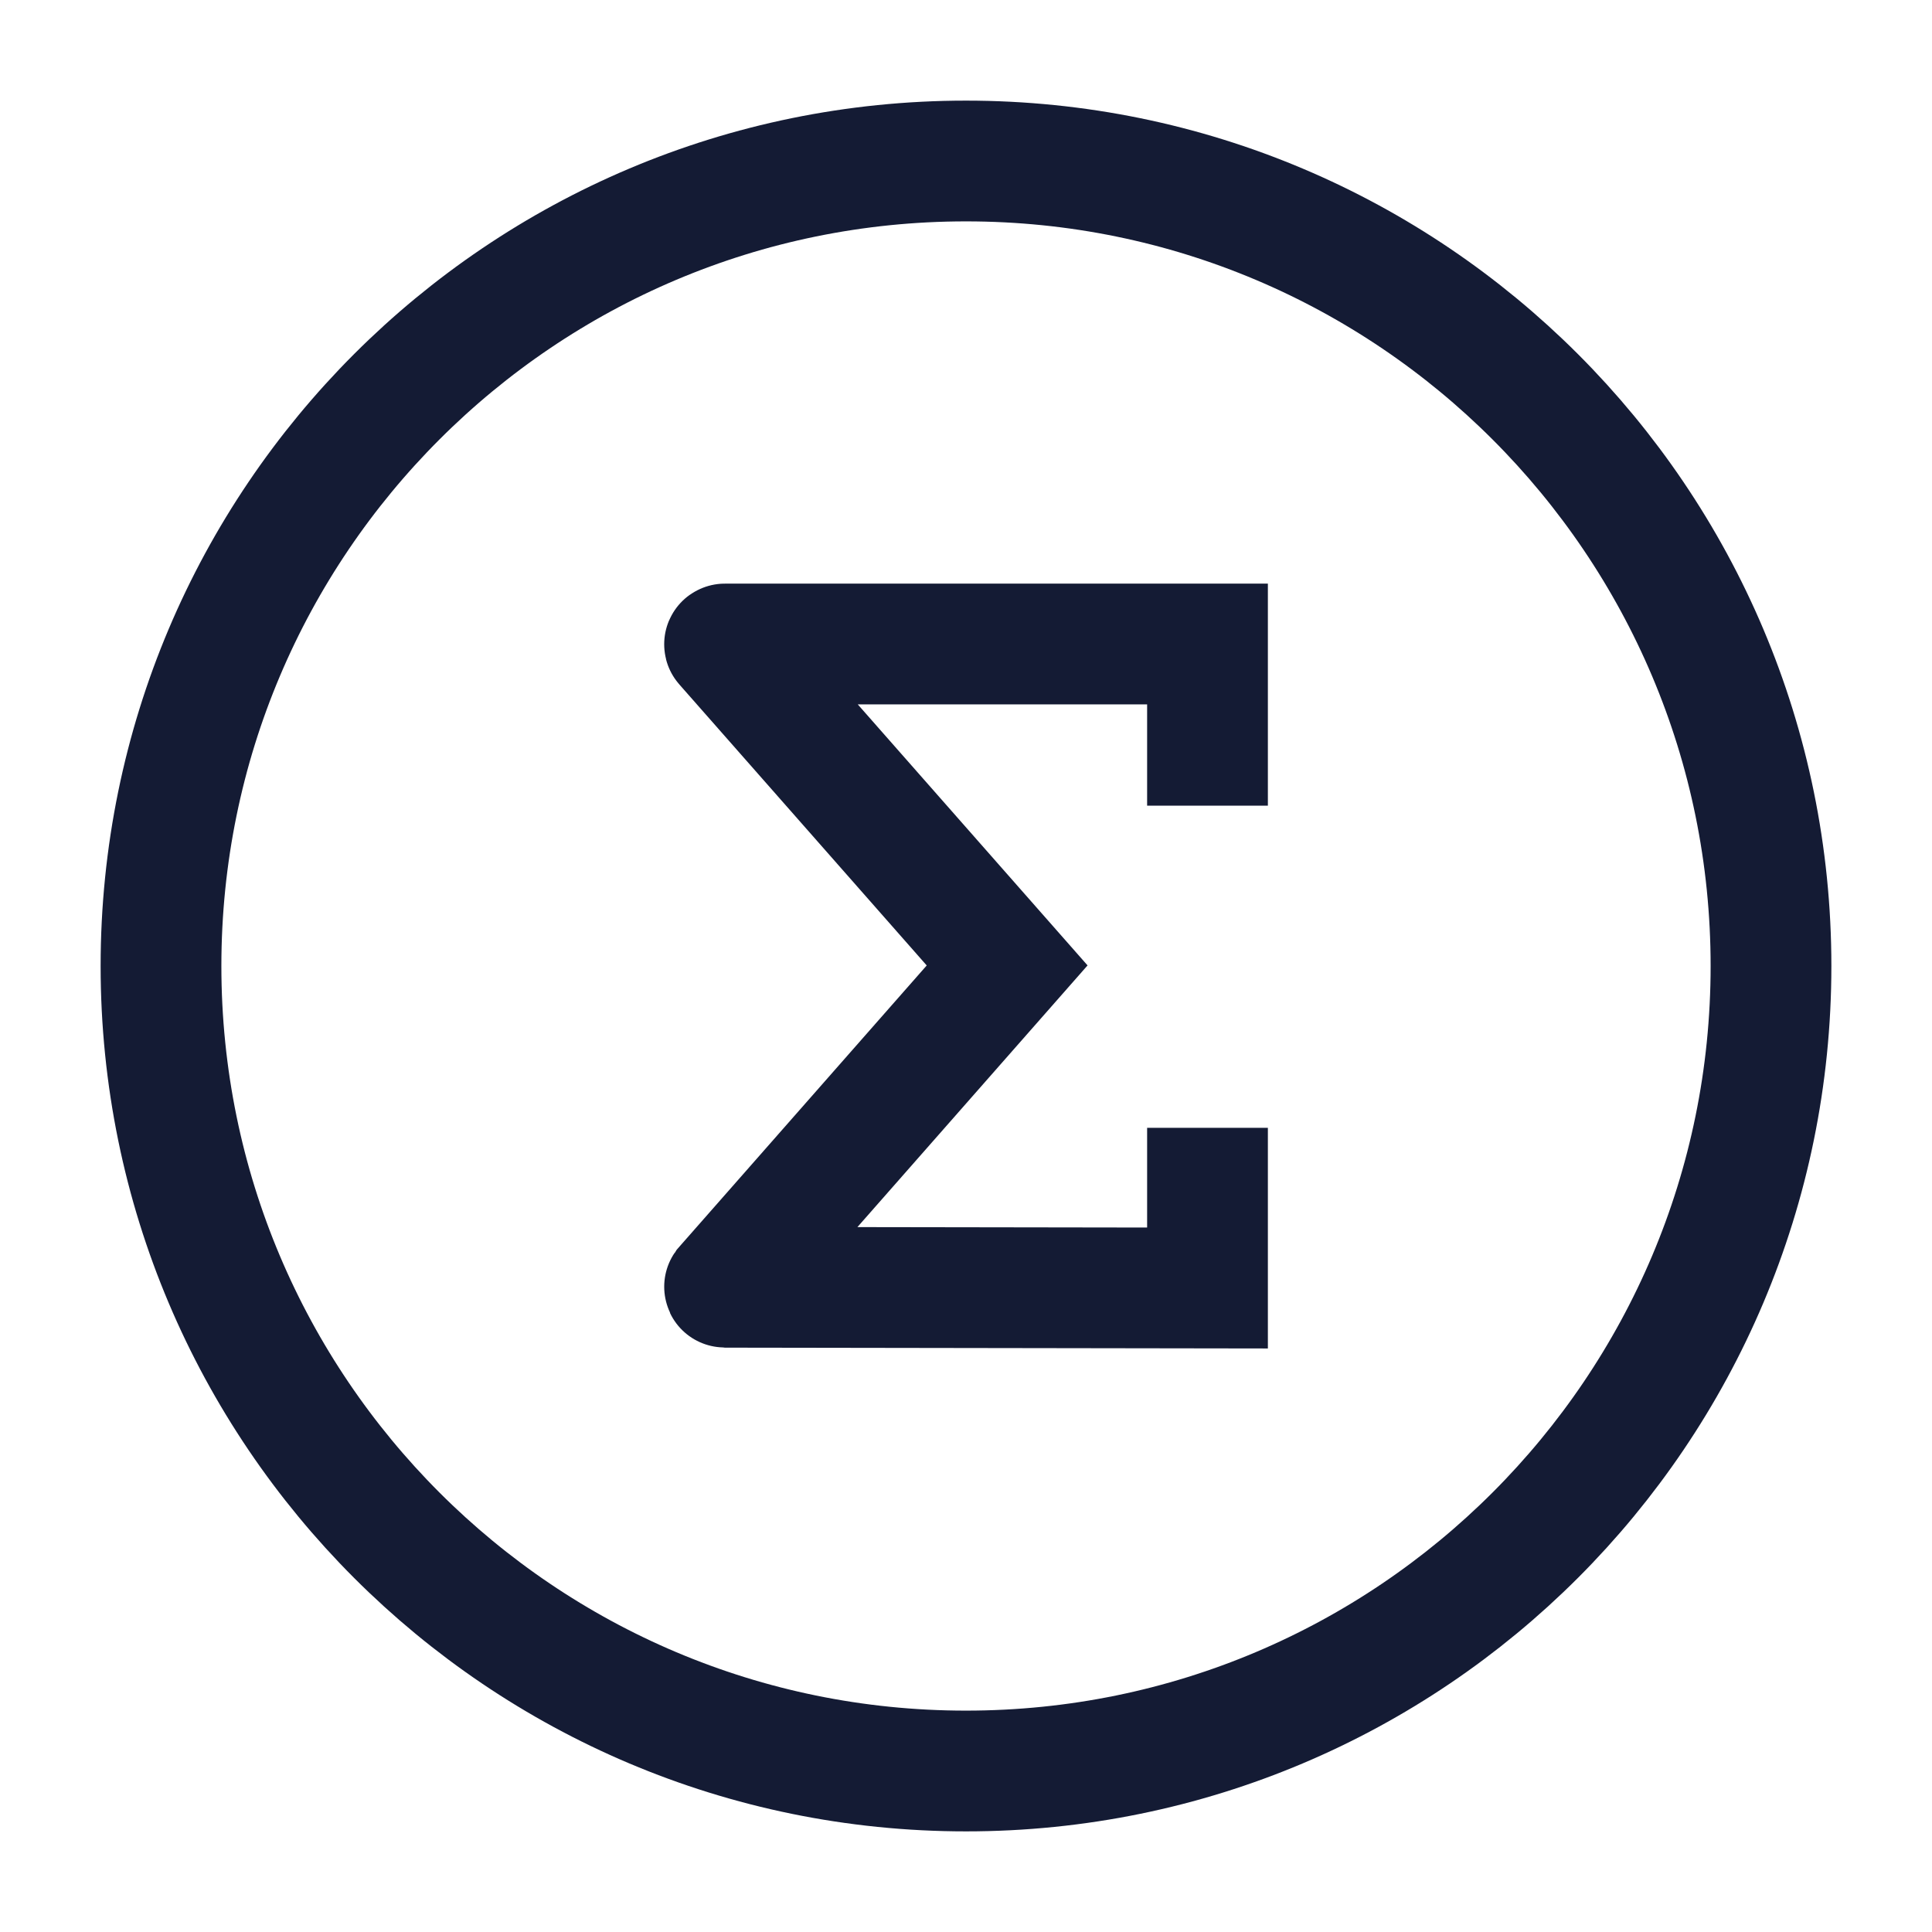 <svg width="24" height="24" viewBox="0 0 24 24" fill="none" xmlns="http://www.w3.org/2000/svg">
<path d="M12 22C17.523 22 22 17.523 22 12C22 6.477 17.523 2 12 2C6.477 2 2 6.477 2 12C2 17.523 6.477 22 12 22Z" stroke="#141B34" stroke-width="1.5"/>
<path d="M15 10.008V8L9.005 8C9.001 8 8.999 8.005 9.002 8.007L12.511 11.993L9.001 15.984C8.999 15.987 9.001 15.991 9.004 15.991L15 16L15 14.01" stroke="#141B34" stroke-width="1.5"/>
</svg>
